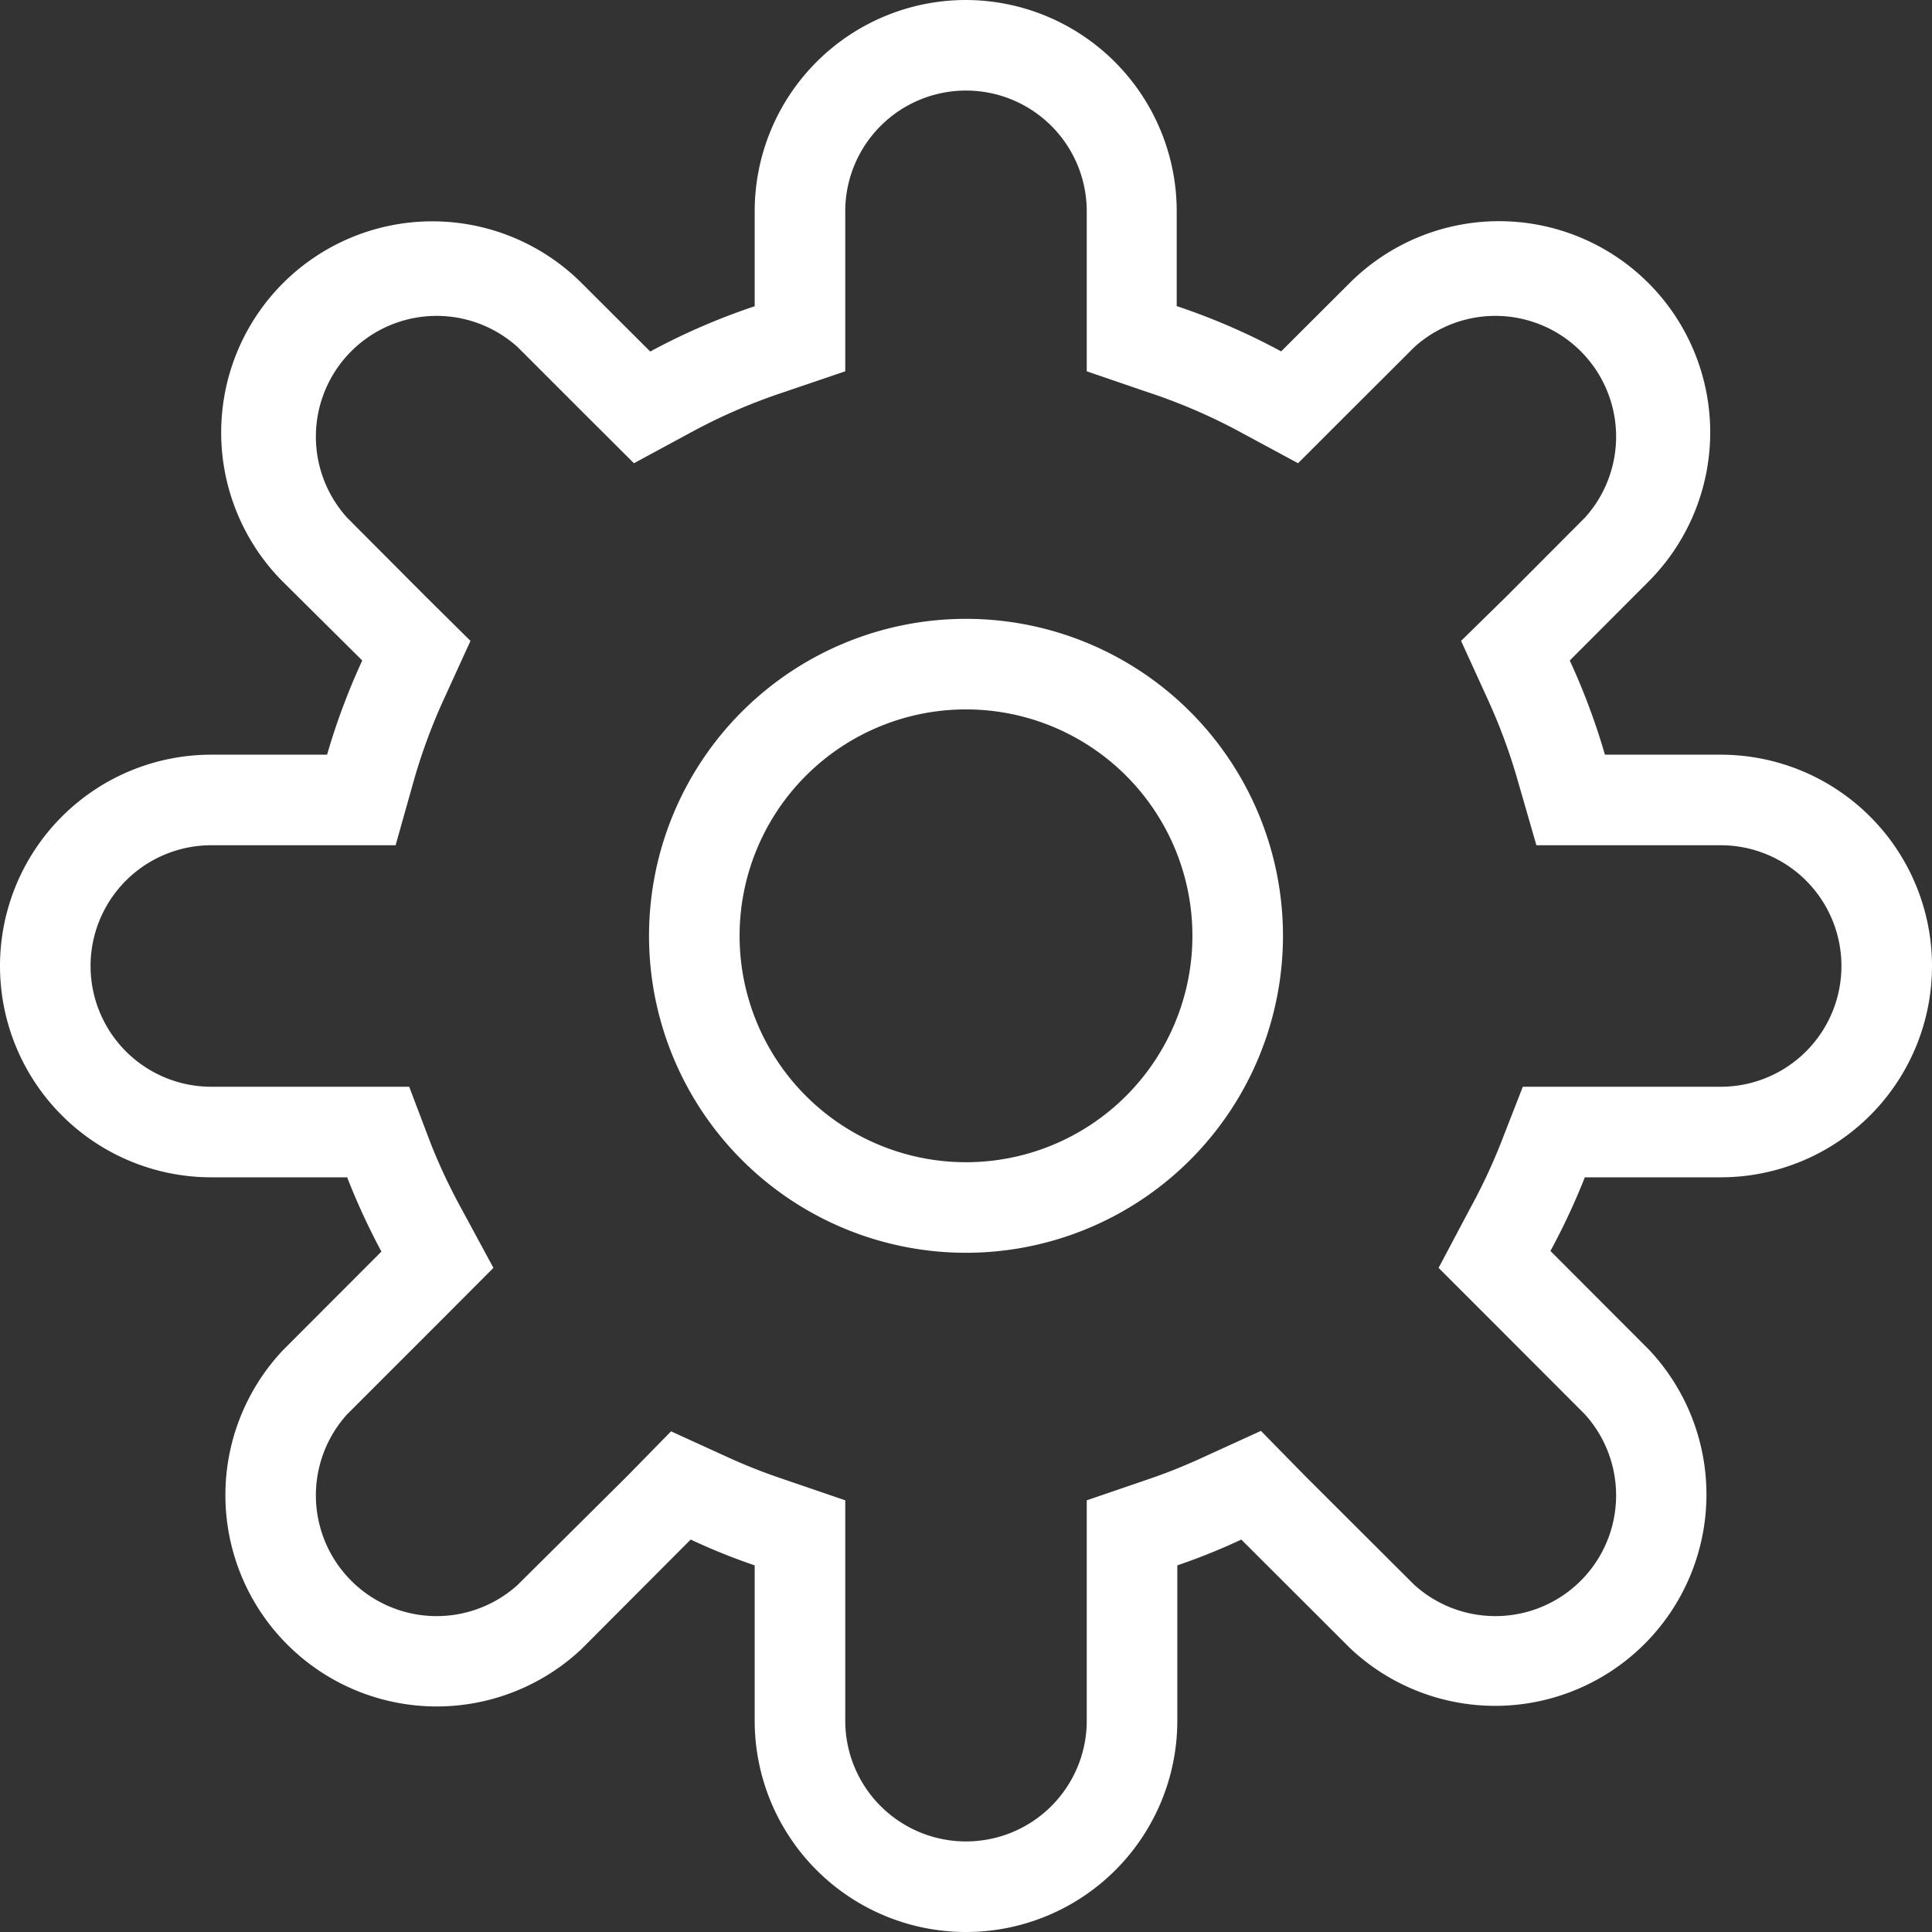 <svg xmlns="http://www.w3.org/2000/svg" viewBox="0 0 128 128"><rect x="0" y="0" width="128" height="128" fill="#333333" stroke="none"/><defs><style>.cls-1{fill:#fff;}</style></defs><title>settings</title><g id="Vrstva_2" data-name="Vrstva 2"><g id="settings"><path class="cls-1" d="M64,6a8,8,0,0,1,8,8V24.6L76.09,26a37.58,37.58,0,0,1,6,2.58L86,30.69l3.16-3.16L93.7,23A8,8,0,0,1,105,34.3L99.8,39.52l-3,2.94,1.73,3.79a38.1,38.1,0,0,1,2,5.38L101.79,56H114a8,8,0,0,1,0,16H100.89L99.4,75.82a38.57,38.57,0,0,1-2,4.24L95.31,84l3.16,3.16L105,93.7A8,8,0,0,1,93.7,105L86.48,97.8l-2.94-3-3.79,1.73A37,37,0,0,1,76.09,98L72,99.4V114a8,8,0,0,1-16,0V99.4L51.91,98a37,37,0,0,1-3.66-1.44l-3.79-1.73-2.94,3L34.3,105A8,8,0,0,1,23,93.7l6.54-6.54L32.69,84l-2.13-3.94a38.57,38.57,0,0,1-2-4.24L27.11,72H14a8,8,0,0,1,0-16H26.21l1.23-4.37a38.1,38.1,0,0,1,2-5.38l1.73-3.79L28.2,39.52,23,34.3A8,8,0,0,1,34.3,23l4.54,4.54L42,30.69l3.94-2.13a37.58,37.58,0,0,1,6-2.58L56,24.6V14a8,8,0,0,1,8-8m0-6A14,14,0,0,0,50,14v6.29a43.39,43.39,0,0,0-6.92,3l-4.54-4.53a14,14,0,0,0-19.79,0h0a14,14,0,0,0,0,19.79L24,43.76A44.25,44.25,0,0,0,21.67,50H14a14,14,0,0,0,0,28h9a44.81,44.81,0,0,0,2.27,4.92l-6.53,6.54a14,14,0,0,0,19.79,19.79L45.76,102A41.93,41.93,0,0,0,50,103.71V114a14,14,0,0,0,28,0V103.71A41.93,41.93,0,0,0,82.24,102l7.22,7.21a14,14,0,0,0,19.79-19.79l-6.53-6.54A44.81,44.81,0,0,0,105,78h9a14,14,0,0,0,0-28h-7.67A44.25,44.25,0,0,0,104,43.76l5.21-5.22a14,14,0,0,0,0-19.79h0a14,14,0,0,0-19.79,0l-4.54,4.53a43.39,43.39,0,0,0-6.92-3V14A14,14,0,0,0,64,0Z"/><path class="cls-1" d="M64,47A15,15,0,1,1,49,62,15,15,0,0,1,64,47m0-6A21,21,0,1,0,85,62,21,21,0,0,0,64,41Z"/></g></g></svg>